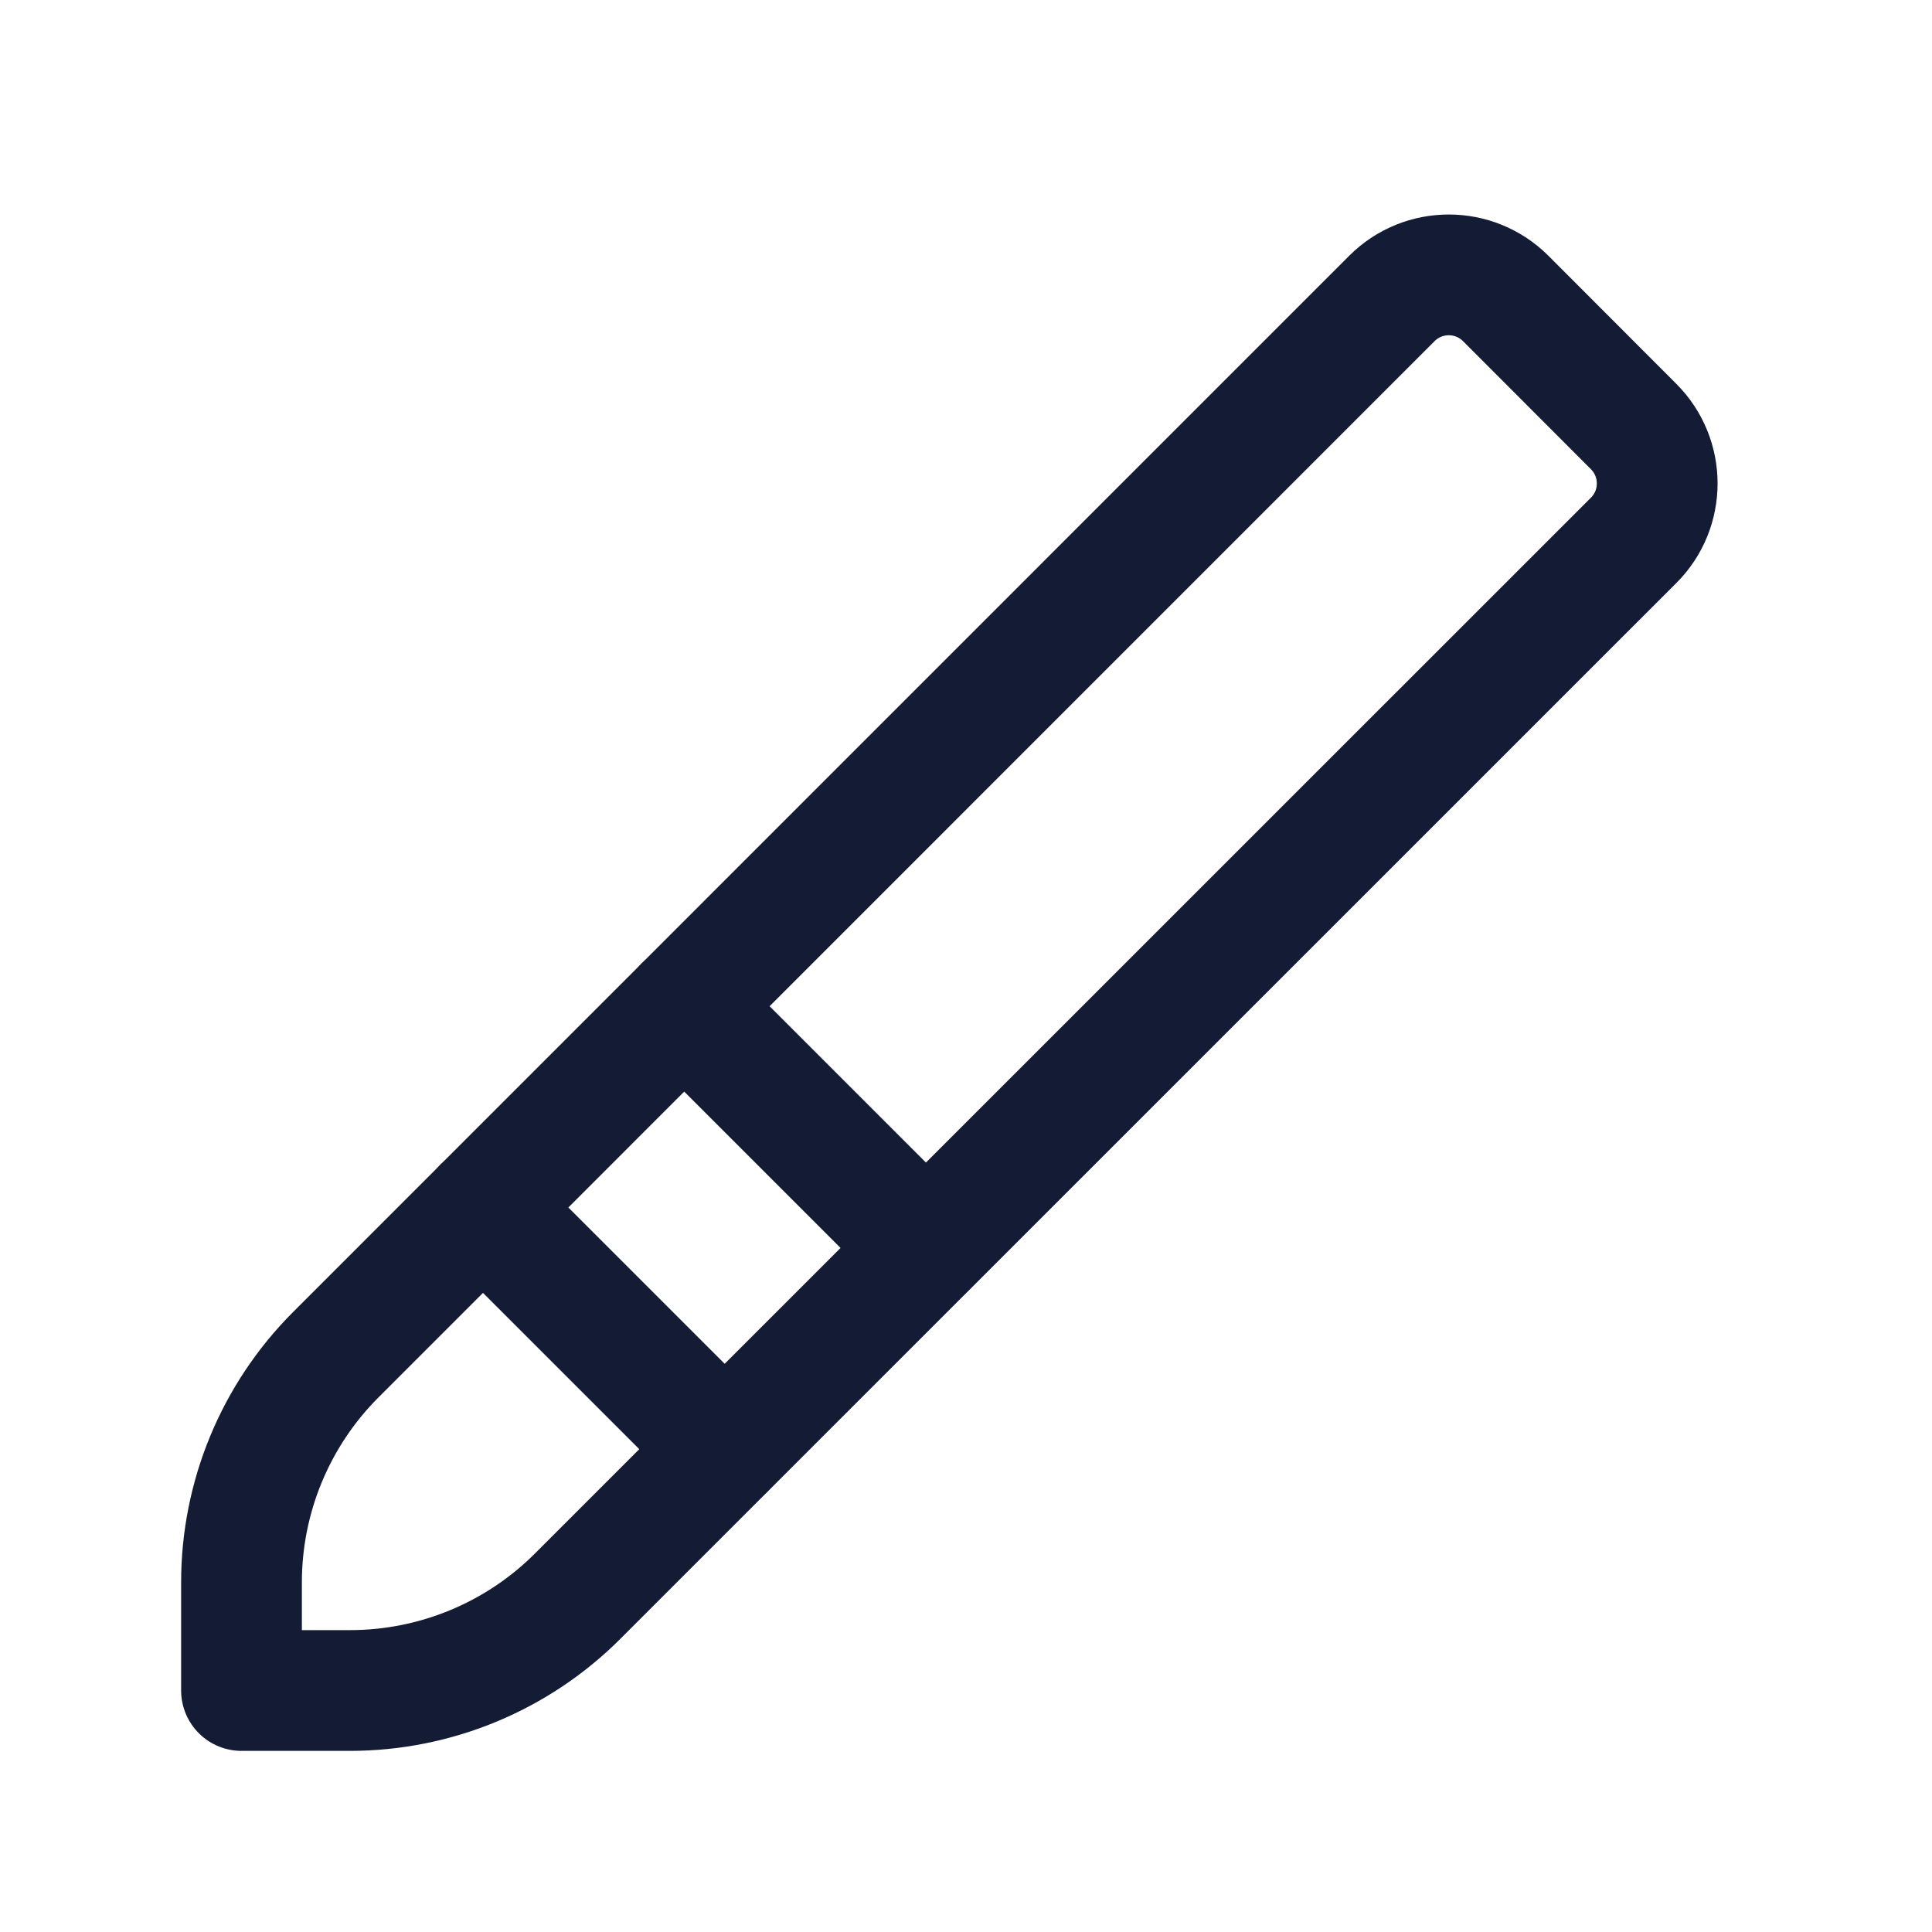 <svg width="24" height="24" viewBox="0 0 24 24" fill="none" xmlns="http://www.w3.org/2000/svg">
<path d="M8.5 12.5L11.5 15.5M6 15L9 18" stroke="#141B34" stroke-width="1.5" stroke-linecap="round" stroke-linejoin="round"/>
<path d="M4.171 16.829L17.29 3.708C17.681 3.317 18.314 3.317 18.705 3.708L20.294 5.299C20.684 5.69 20.684 6.323 20.293 6.713L7.175 19.829C6.425 20.579 5.407 21 4.347 21H3V19.657C3 18.596 3.421 17.579 4.171 16.829Z" stroke="#141B34" stroke-width="1.5" stroke-linejoin="round"/>
</svg>
